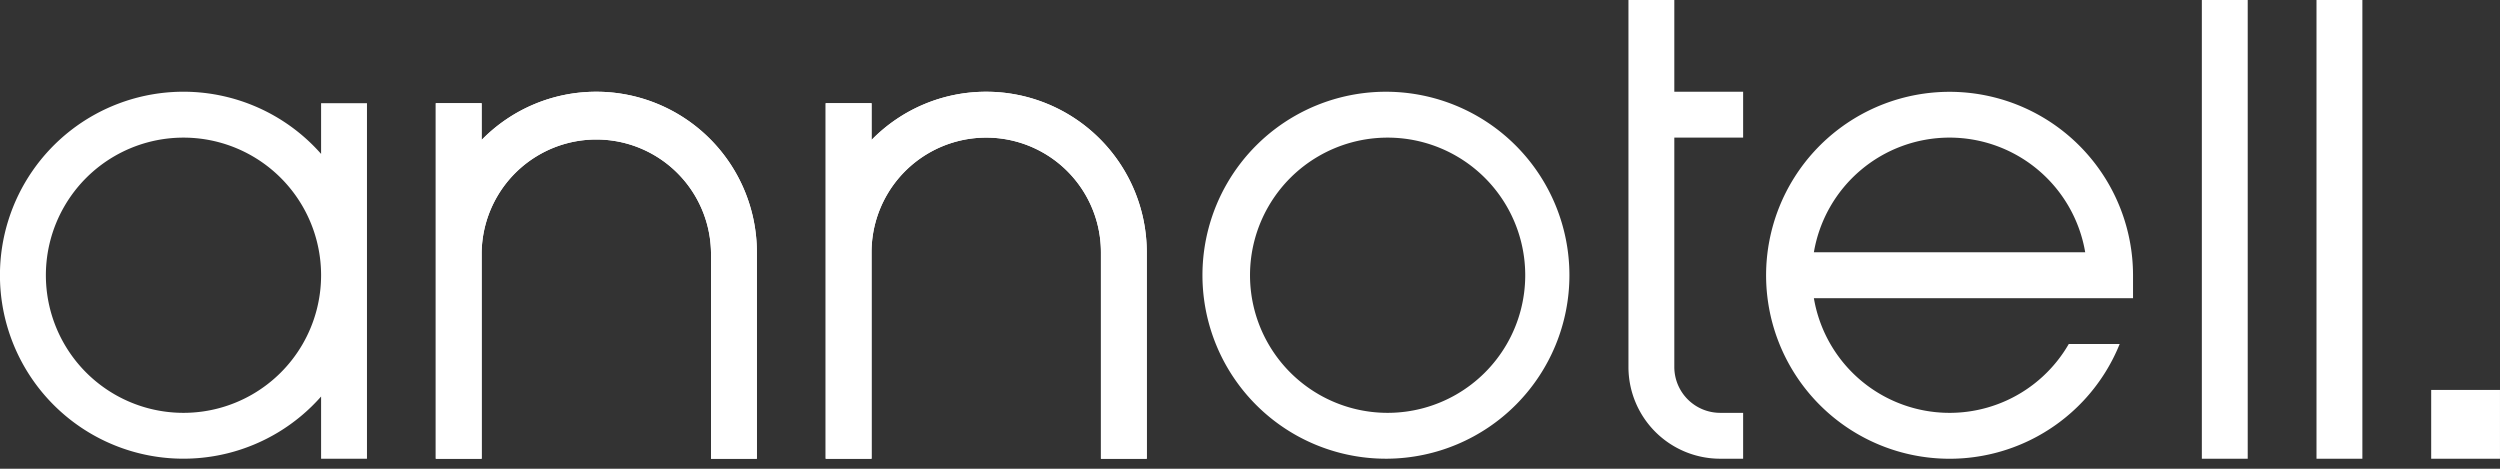 <svg width="160" height="30" fill="none" viewBox="0 0 160 30" xmlns="http://www.w3.org/2000/svg" class="logo__1Odcz"><rect x="0" y="0" width="160" height="30" fill="#333333" stroke="none"/><g fill="white"><path d="M20.55 6.606V9.85a11.743 11.743 0 100 15.527v3.98h2.936V6.606H20.55zm-8.807 19.816a8.807 8.807 0 110-17.614 8.807 8.807 0 010 17.614zM38.164 5.872a10.246 10.246 0 00-7.34 3.086V6.606H27.89v22.752h2.936V16.147a7.34 7.34 0 0114.678 0v13.21h2.936v-13.21A10.275 10.275 0 0038.164 5.872zM63.119 5.872a10.246 10.246 0 00-7.34 3.086V6.606h-2.935v22.752h2.935V16.147a7.34 7.34 0 0114.68 0v13.21h2.935v-13.21A10.276 10.276 0 0063.12 5.872zM88.808 5.872a11.743 11.743 0 100 23.485 11.743 11.743 0 000-23.485zm0 20.55a8.807 8.807 0 110-17.614 8.807 8.807 0 010 17.614zM134.495 19.083h2.019v-1.468A11.746 11.746 0 00125.892 5.93a11.742 11.742 0 109.767 16.088H132.4a8.803 8.803 0 01-9.188 4.265 8.81 8.81 0 01-7.124-7.2h18.407zM124.77 8.807a8.809 8.809 0 018.683 7.34h-17.365a8.809 8.809 0 018.682-7.34zM143.854 0h-2.936v29.358h2.936V0zM151.192 0h-2.936v29.358h2.936V0zM159.999 24.954h-4.403v4.404h4.403v-4.404z"></path><path d="M38.164 5.872a10.246 10.246 0 00-7.34 3.086V6.606H27.89v22.752h2.936V16.147a7.34 7.34 0 0114.678 0v13.21h2.936v-13.21A10.275 10.275 0 0038.164 5.872zM63.119 5.872a10.246 10.246 0 00-7.34 3.086V6.606h-2.935v22.752h2.935V16.147a7.34 7.34 0 0114.68 0v13.21h2.935v-13.21A10.276 10.276 0 0063.12 5.872zM107.156 8.807h4.404V5.872h-4.404V0h-2.935v23.486a5.872 5.872 0 005.871 5.872h1.468v-2.936h-1.468a2.938 2.938 0 01-2.936-2.936V8.807z"></path></g></svg>